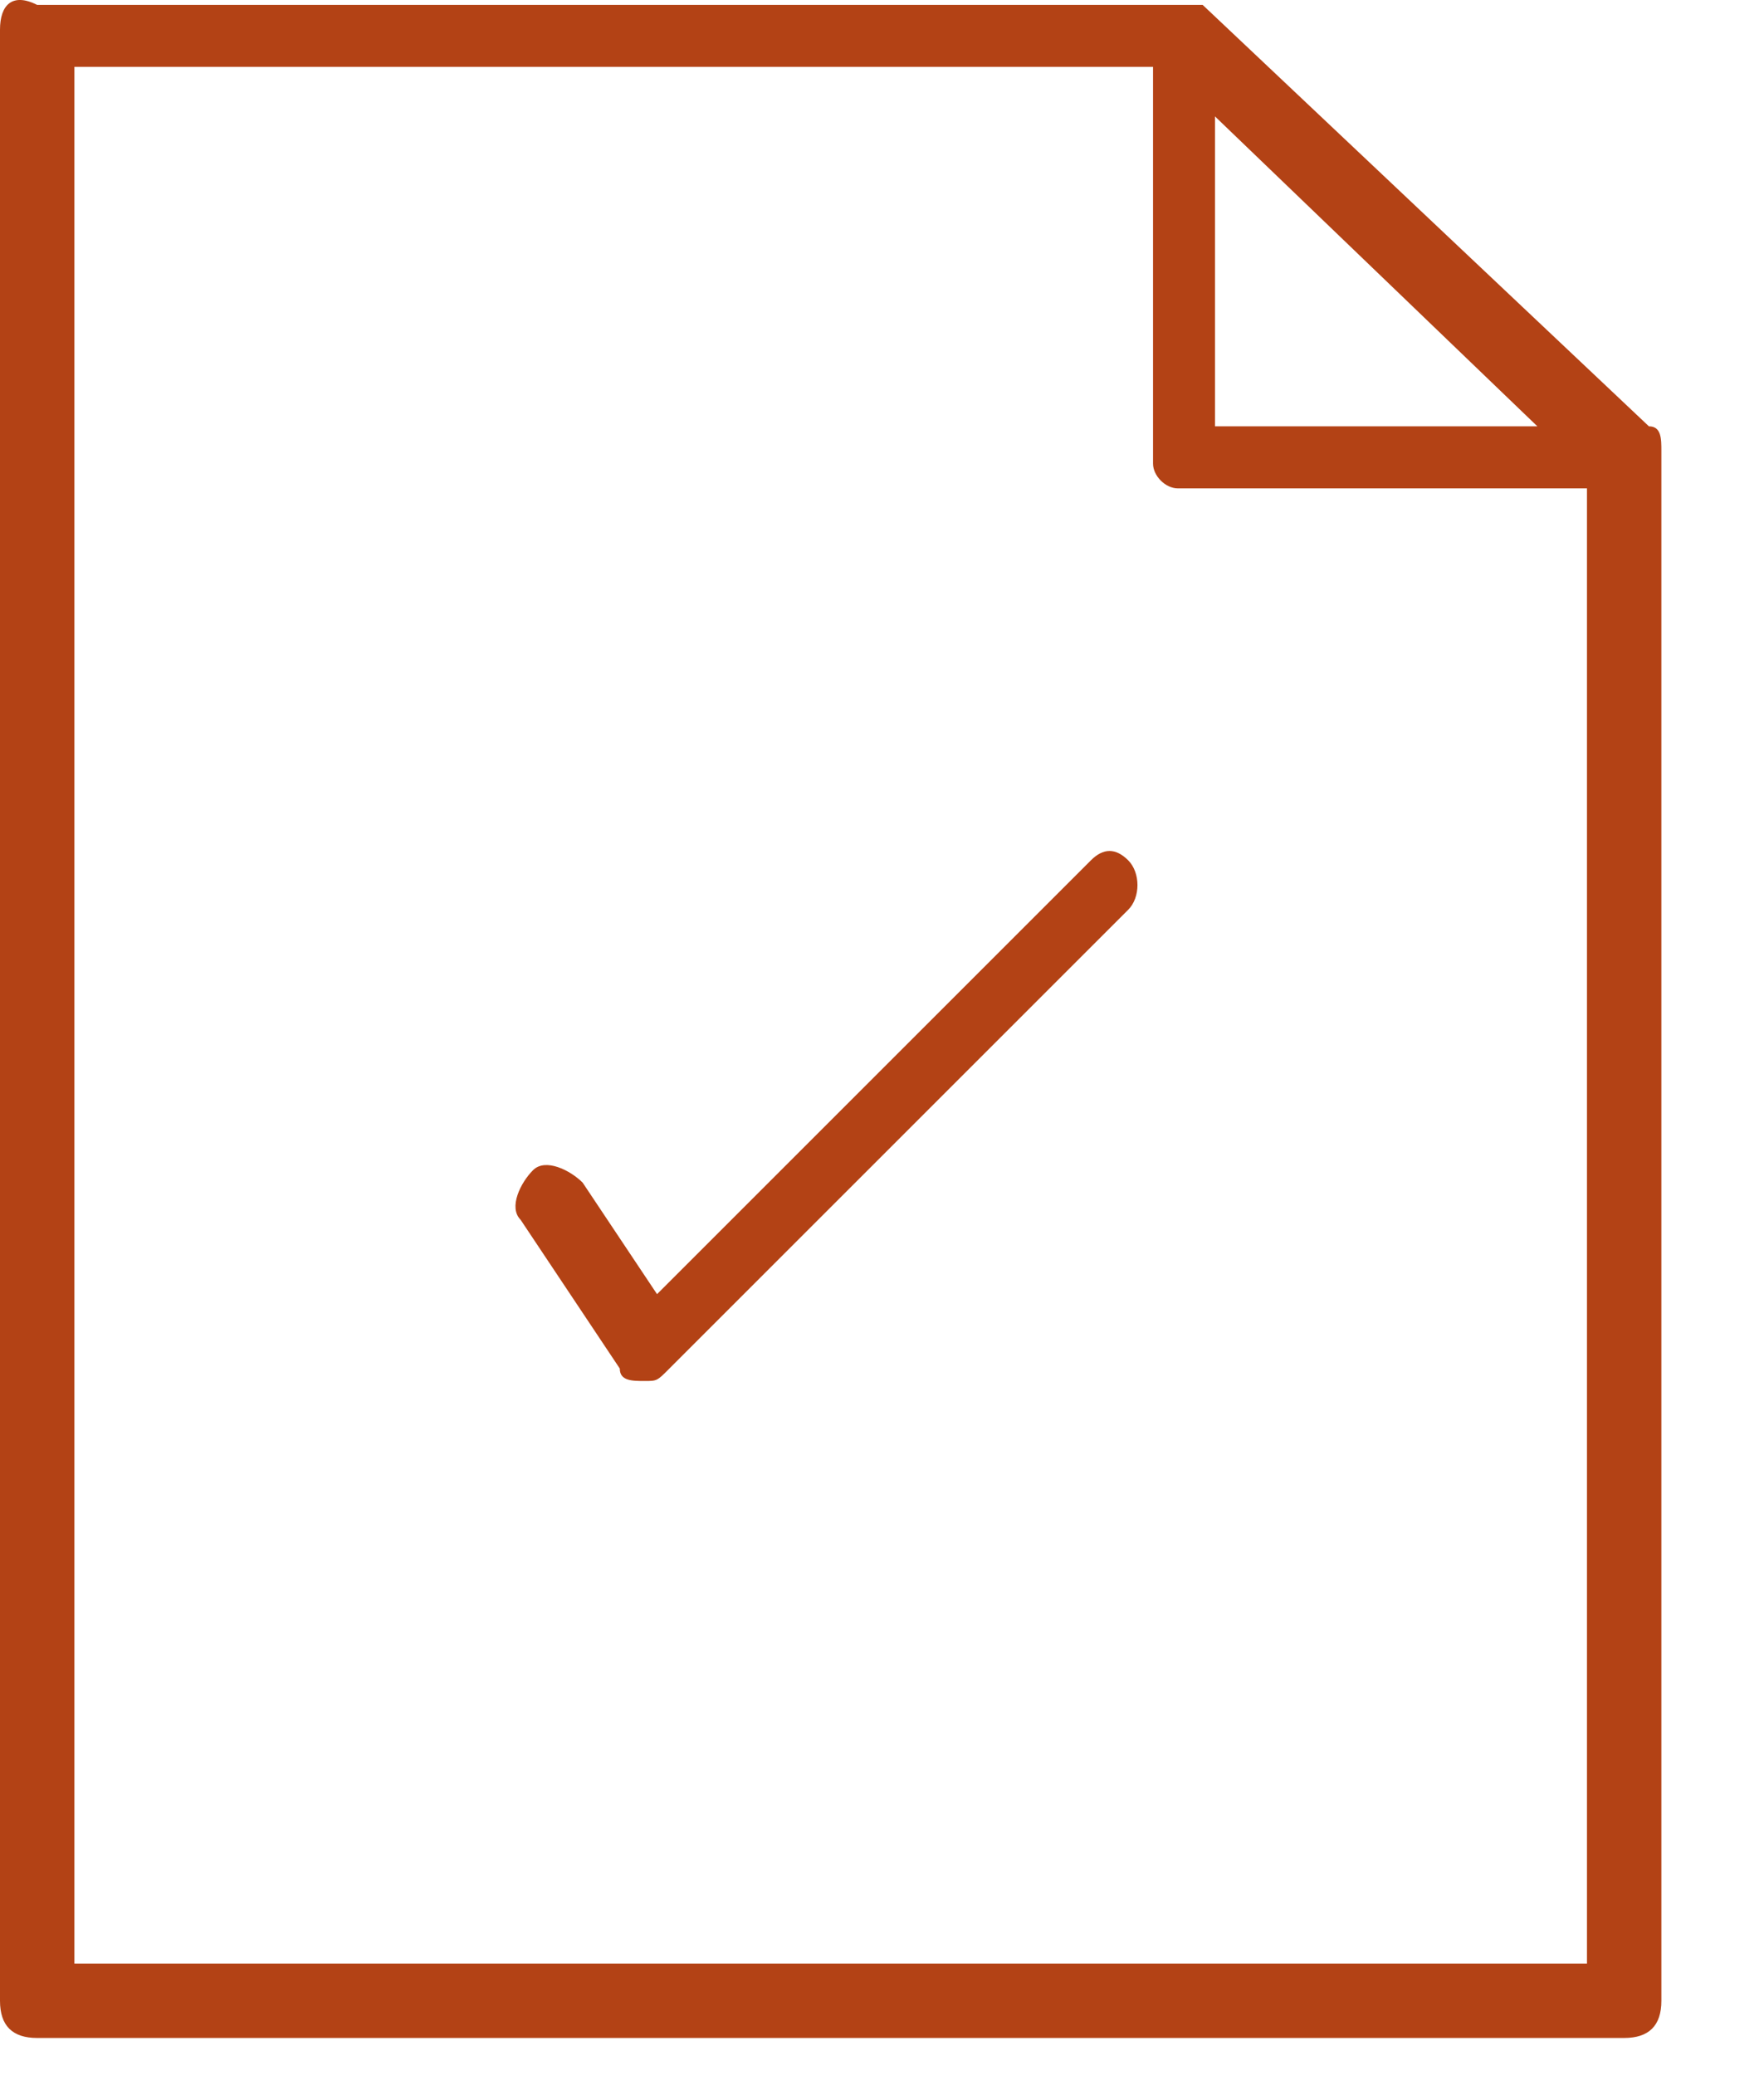 <svg width="17" height="20" viewBox="0 0 17 20" fill="none" xmlns="http://www.w3.org/2000/svg">
<path d="M15.652 19.642C15.891 19.642 16.011 19.523 16.011 19.284V4.348C16.011 4.229 16.011 4.109 15.891 4.109L11.59 0.047H11.47H0.358C0.119 -0.073 0 0.047 0 0.286V19.284C0 19.523 0.119 19.642 0.358 19.642H15.652ZM11.709 1.122L14.816 4.109H11.709V1.122ZM0.717 0.644H11.112V4.468C11.112 4.587 11.232 4.707 11.351 4.707H15.294V18.925H0.717V0.644Z" fill="#B34215"/>
<path d="M10.514 8.291L6.332 12.473L5.615 11.398C5.495 11.278 5.256 11.159 5.137 11.278C5.017 11.398 4.898 11.637 5.017 11.756L5.973 13.19C5.973 13.31 6.093 13.31 6.212 13.31C6.332 13.31 6.332 13.31 6.451 13.19L10.872 8.769C10.992 8.65 10.992 8.411 10.872 8.291C10.752 8.172 10.633 8.172 10.514 8.291Z" fill="#B34215"/>
</svg>
